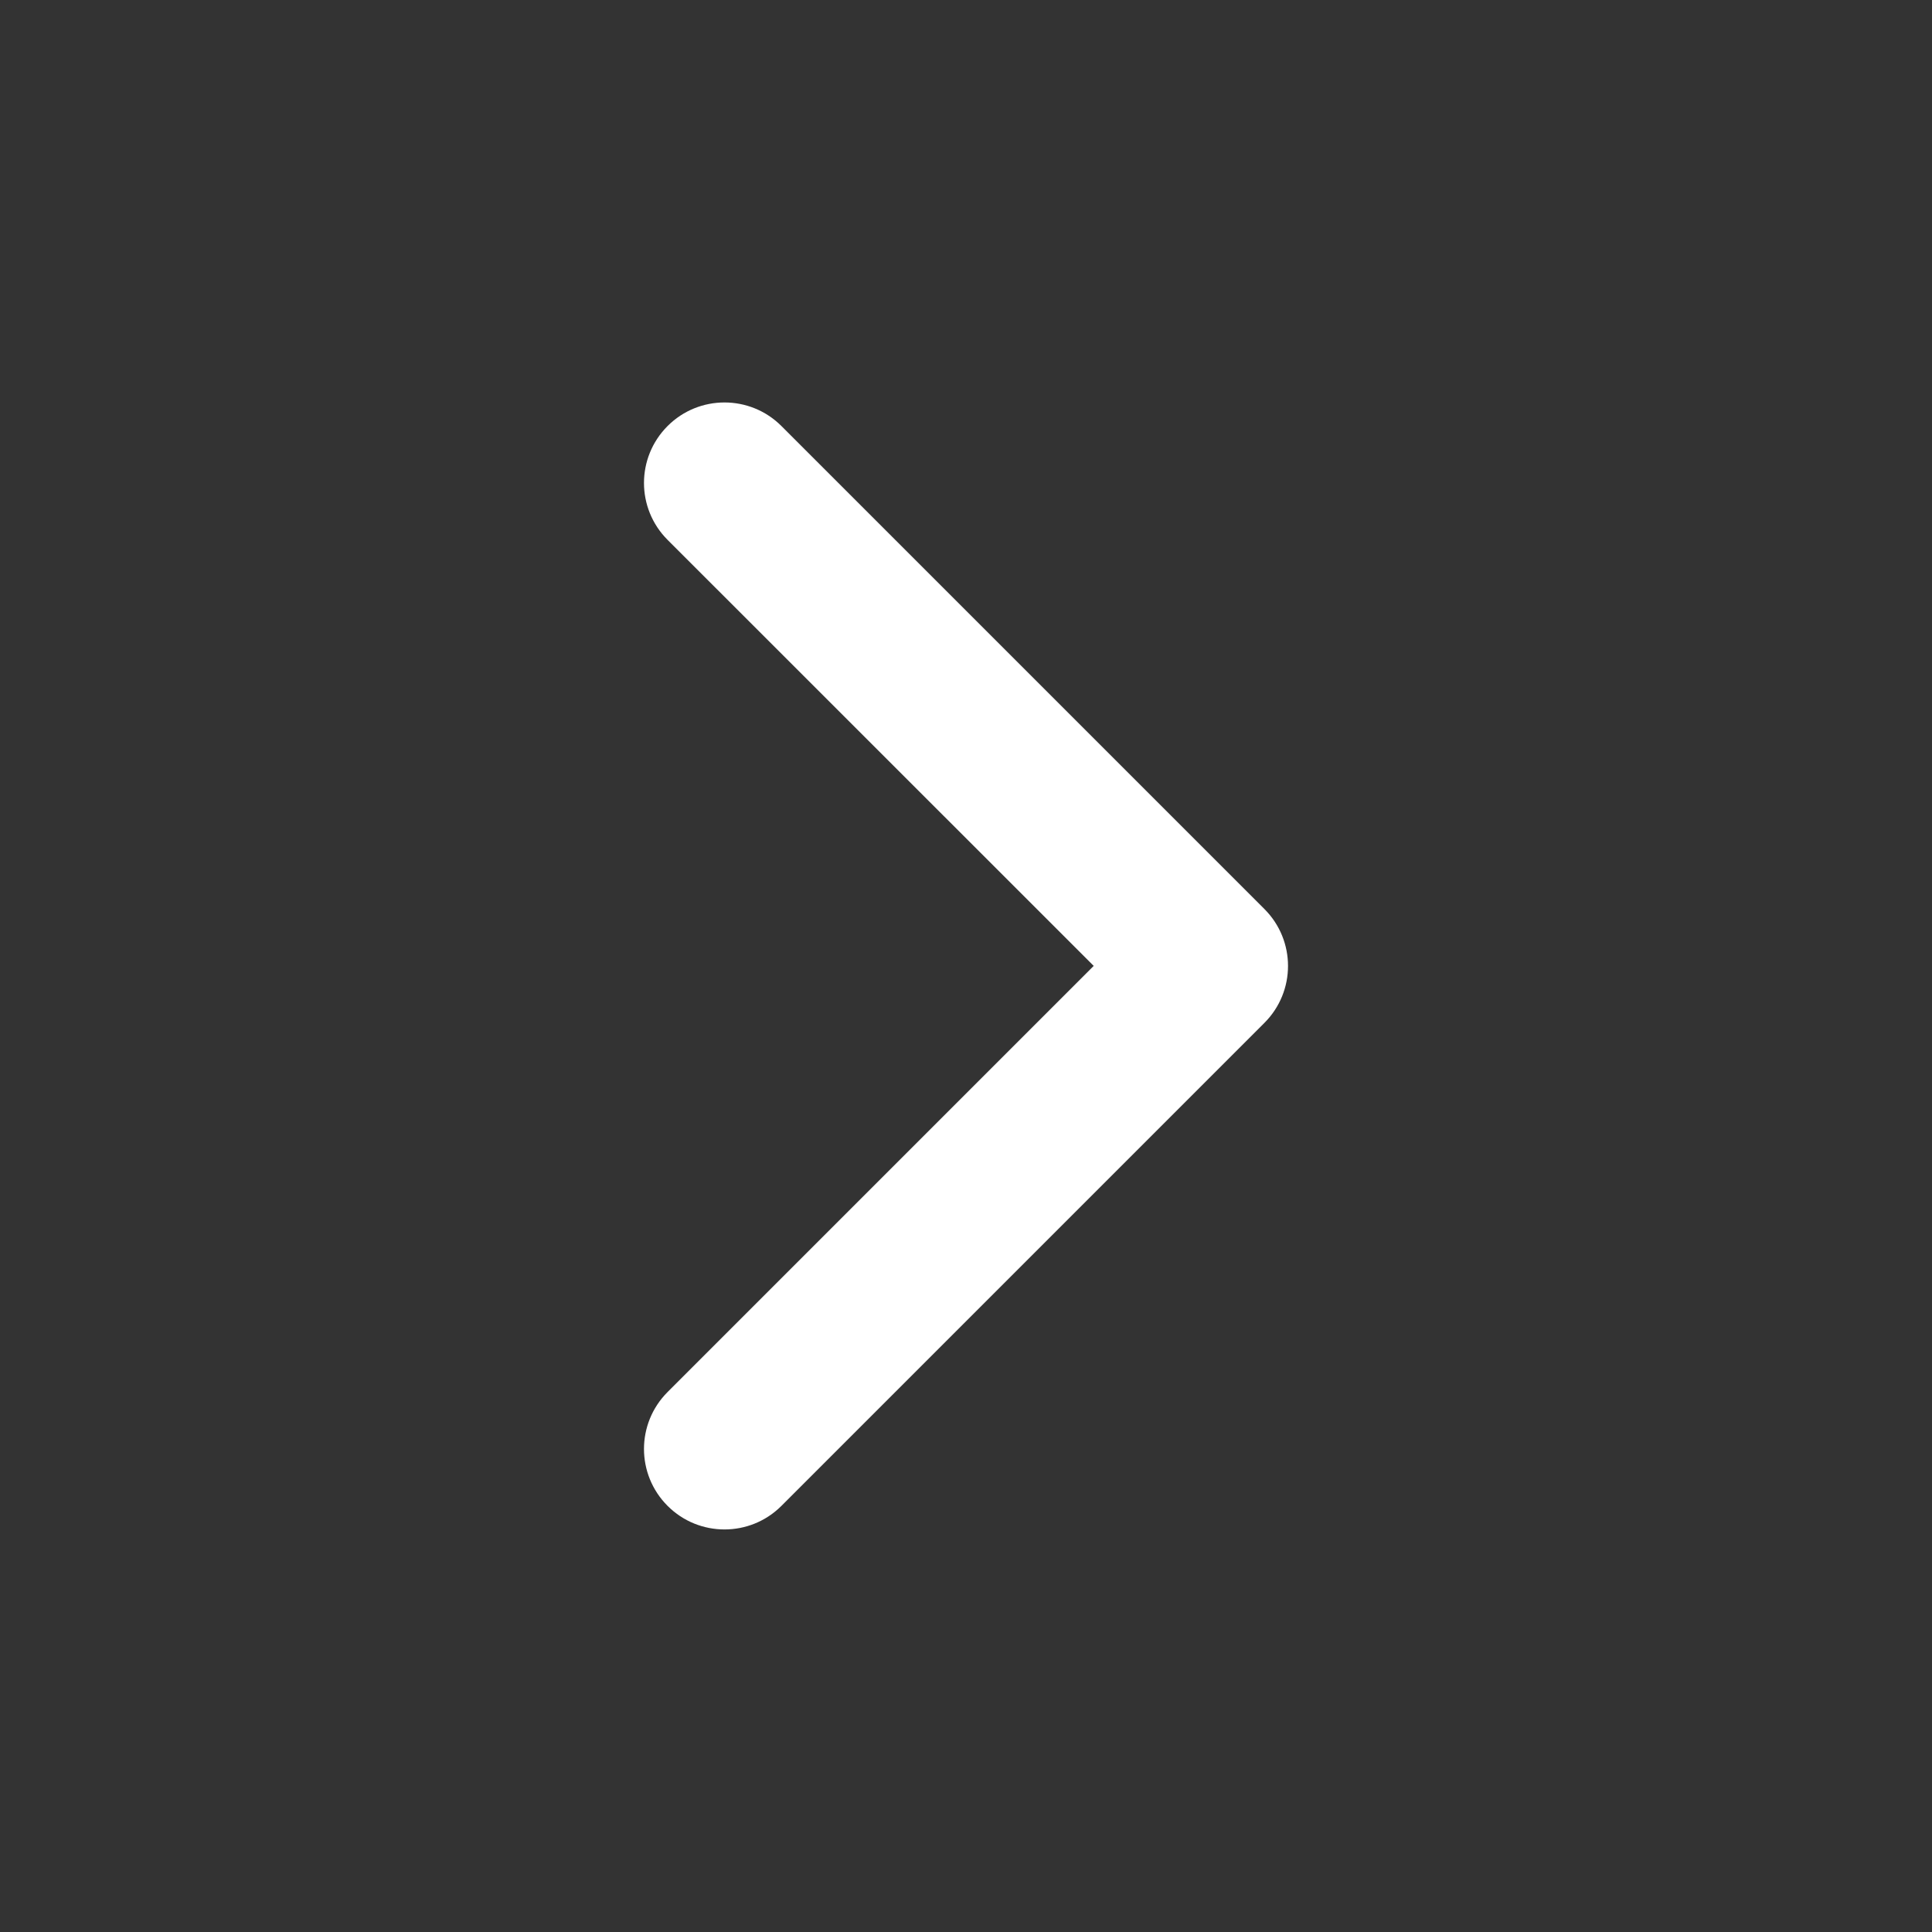 <svg width="20" height="20" viewBox="0 0 20 20" fill="none" xmlns="http://www.w3.org/2000/svg">
<rect x="0" y="0" width="20" height="20" fill="#333333" stroke="none"/>
<path fill-rule="evenodd" clip-rule="evenodd" d="M13.089 9.41C13.415 9.736 13.415 10.263 13.089 10.589L8.089 15.589C7.764 15.914 7.236 15.914 6.911 15.589C6.585 15.263 6.585 14.736 6.911 14.41L11.322 9.999L6.911 5.589C6.585 5.263 6.585 4.736 6.911 4.41C7.236 4.085 7.764 4.085 8.089 4.41L13.089 9.41Z" fill="white"/>
</svg>
